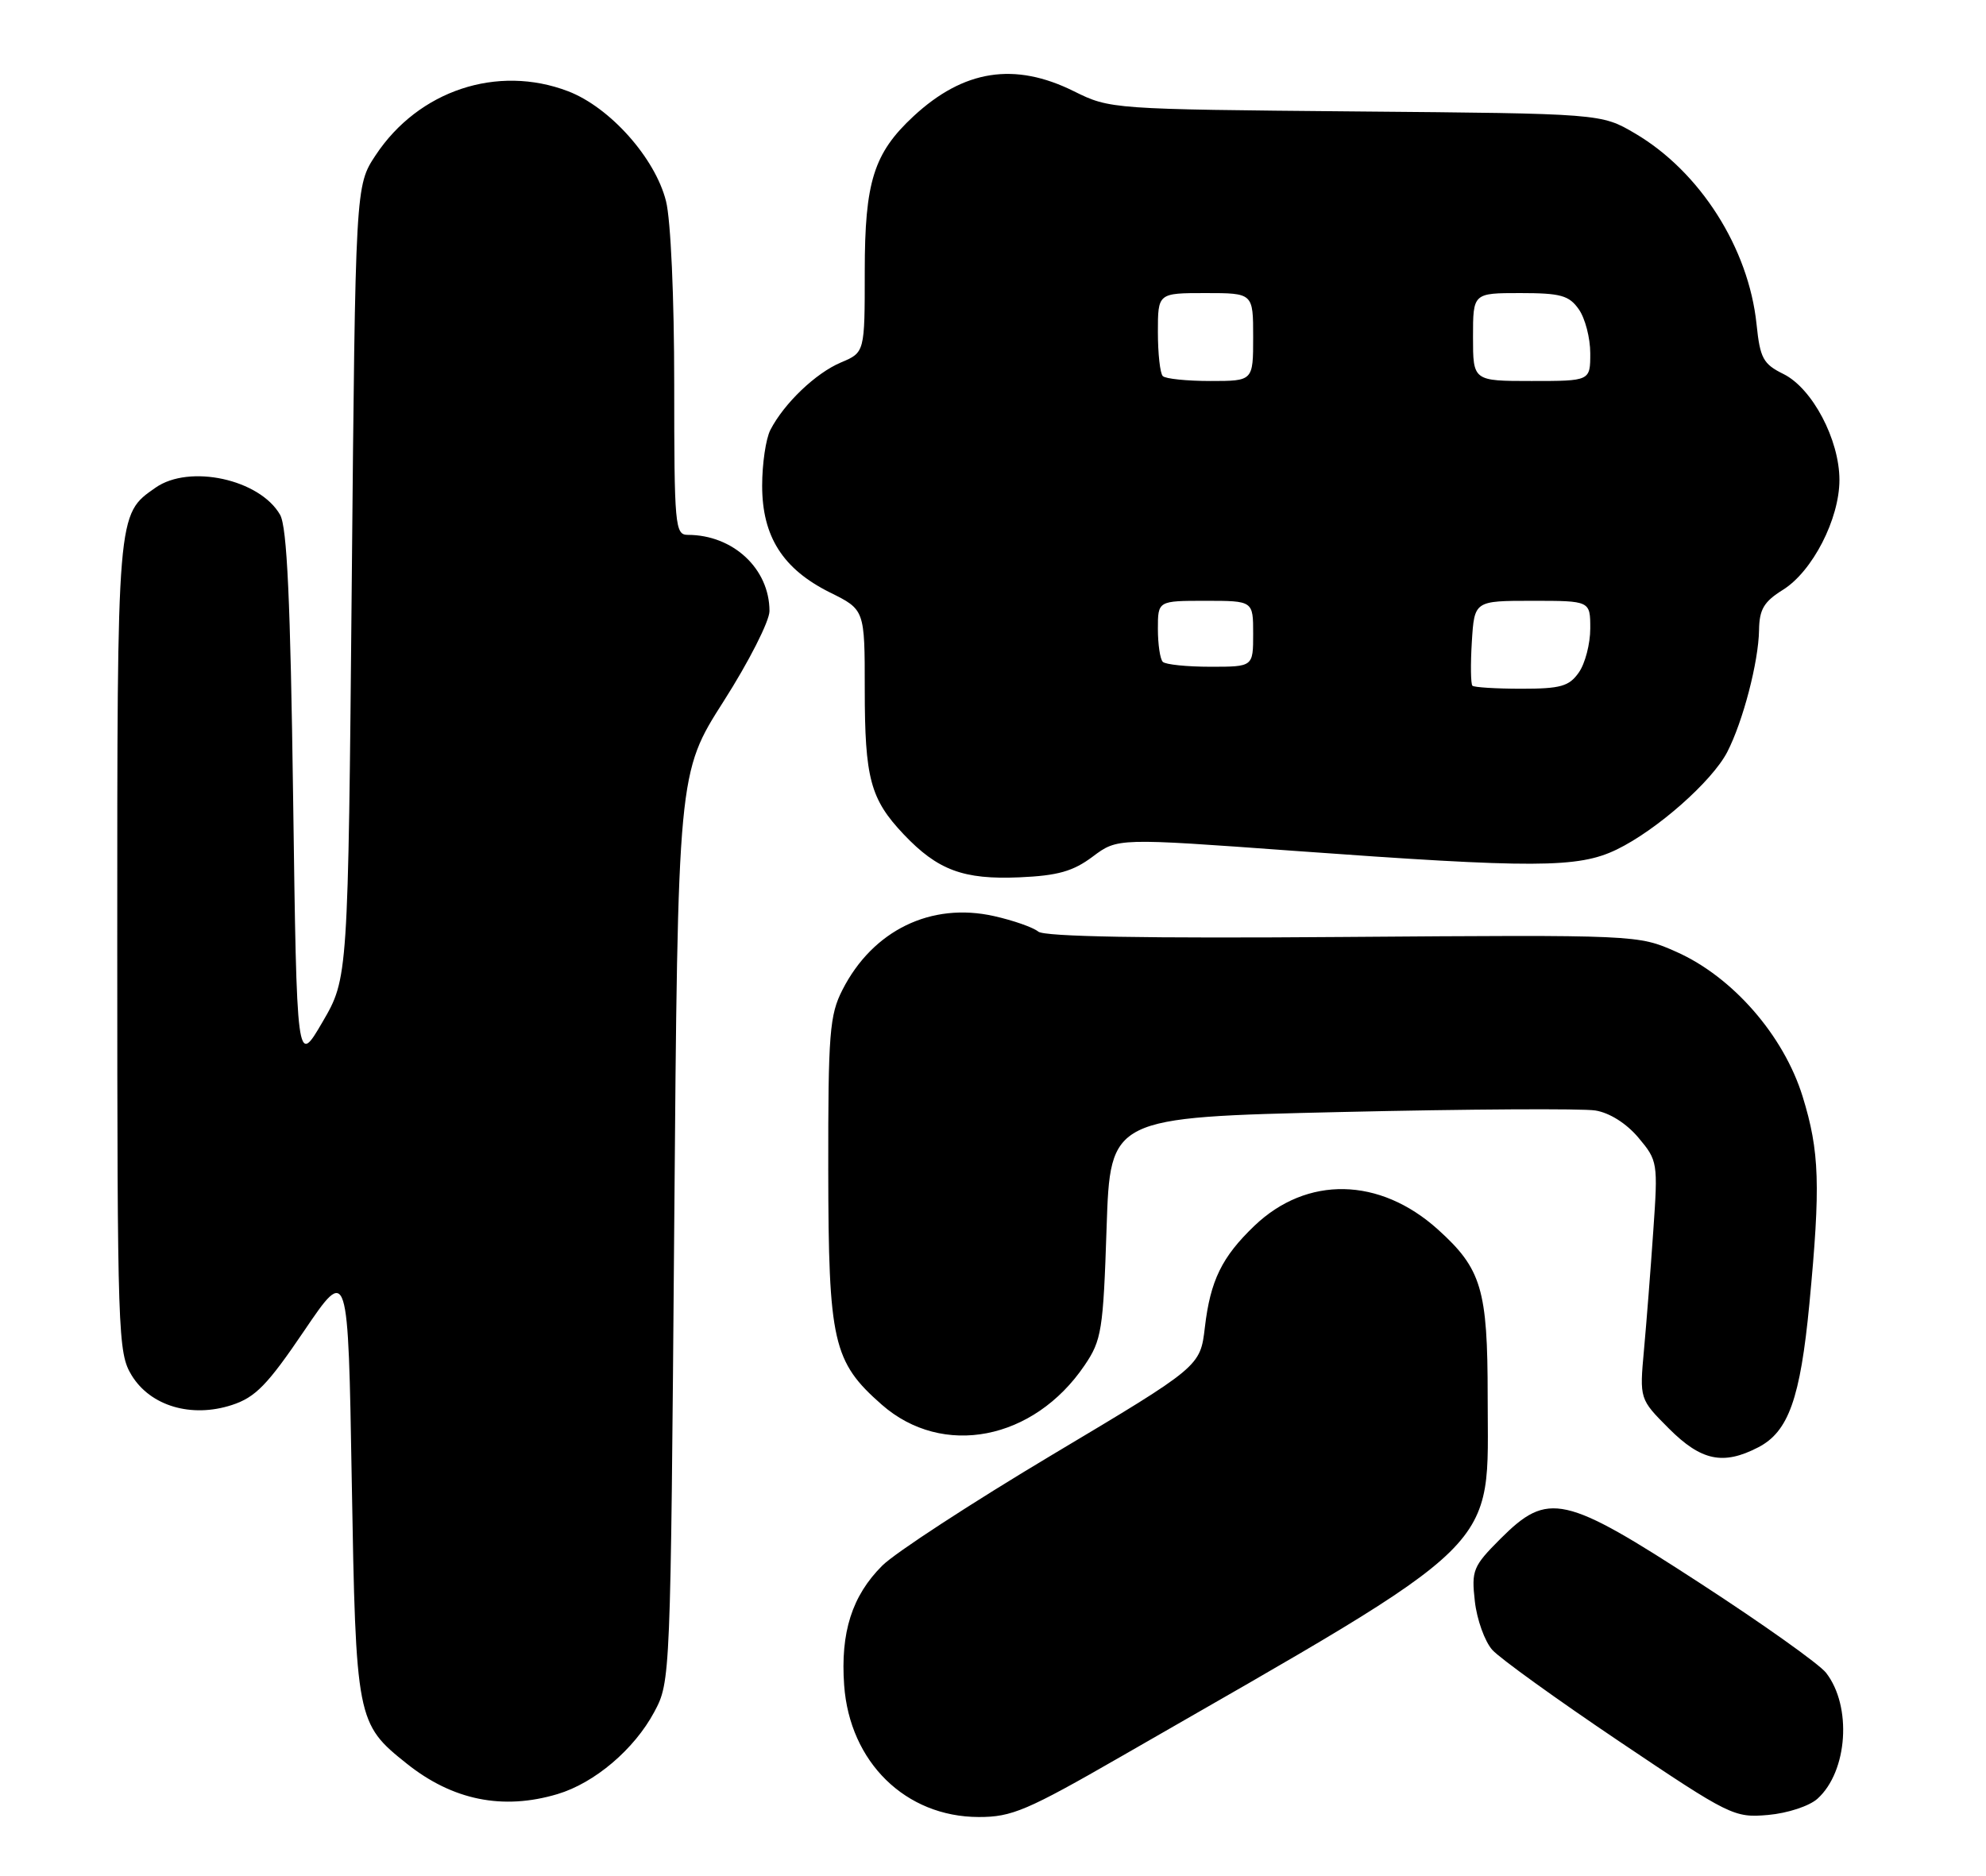 <?xml version="1.0" encoding="UTF-8" standalone="no"?>
<!DOCTYPE svg PUBLIC "-//W3C//DTD SVG 1.1//EN" "http://www.w3.org/Graphics/SVG/1.1/DTD/svg11.dtd" >
<svg xmlns="http://www.w3.org/2000/svg" xmlns:xlink="http://www.w3.org/1999/xlink" version="1.1" viewBox="0 0 271 256">
 <g >
 <path fill="currentColor"
d=" M 153.05 239.69 C 205.86 209.33 203.00 212.14 203.00 190.57 C 203.00 175.97 202.17 173.18 196.22 167.81 C 188.27 160.64 178.34 160.44 171.16 167.31 C 166.73 171.56 165.16 174.76 164.41 181.16 C 163.78 186.50 163.78 186.50 143.67 198.50 C 132.62 205.10 122.14 211.93 120.39 213.68 C 116.26 217.80 114.67 222.80 115.19 230.01 C 115.95 240.51 123.57 247.97 133.55 247.99 C 138.07 248.00 140.15 247.11 153.05 239.69 Z  M 248.01 245.49 C 252.14 241.76 252.73 232.86 249.17 228.30 C 248.25 227.12 240.53 221.63 232.00 216.09 C 213.41 204.00 211.25 203.52 204.75 210.01 C 201.00 213.77 200.77 214.31 201.25 218.55 C 201.53 221.04 202.60 224.02 203.63 225.18 C 204.66 226.33 212.47 231.96 221.00 237.70 C 236.09 247.85 236.63 248.11 241.26 247.71 C 243.94 247.47 246.89 246.50 248.01 245.49 Z  M 76.08 244.86 C 81.15 243.34 86.55 238.75 89.28 233.65 C 91.49 229.52 91.50 229.18 92.00 167.50 C 92.50 105.50 92.50 105.50 98.75 95.70 C 102.19 90.31 105.00 84.77 105.00 83.40 C 105.00 77.63 100.04 73.00 93.85 73.00 C 92.11 73.00 92.00 71.78 92.00 52.44 C 92.00 40.62 91.53 30.00 90.88 27.45 C 89.40 21.56 83.22 14.63 77.51 12.45 C 67.87 8.77 57.10 12.35 51.26 21.18 C 48.50 25.35 48.50 25.35 48.00 79.43 C 47.50 133.50 47.50 133.50 44.00 139.50 C 40.50 145.50 40.50 145.50 40.00 109.00 C 39.63 81.96 39.17 71.92 38.22 70.26 C 35.45 65.41 25.84 63.32 21.22 66.56 C 15.95 70.25 16.00 69.62 16.00 129.20 C 16.01 182.27 16.09 184.63 17.96 187.70 C 20.52 191.90 26.12 193.56 31.64 191.76 C 34.86 190.71 36.50 189.02 41.50 181.64 C 47.50 172.79 47.50 172.79 48.00 202.14 C 48.56 234.73 48.66 235.25 55.50 240.70 C 61.77 245.71 68.62 247.09 76.08 244.86 Z  M 239.91 197.54 C 244.05 195.41 245.66 190.87 246.90 177.95 C 248.44 161.77 248.29 157.15 245.98 149.66 C 243.40 141.32 236.43 133.33 228.77 129.92 C 223.50 127.58 223.50 127.58 183.22 127.88 C 156.28 128.09 142.52 127.84 141.68 127.15 C 140.98 126.57 138.27 125.62 135.64 125.03 C 127.04 123.10 119.10 126.97 114.96 135.09 C 113.20 138.53 113.00 141.02 113.02 159.71 C 113.05 183.17 113.66 185.86 120.32 191.71 C 128.62 199.00 141.06 196.59 148.00 186.34 C 150.32 182.92 150.54 181.58 151.00 167.58 C 151.50 152.50 151.50 152.50 183.00 151.77 C 200.32 151.37 215.94 151.28 217.69 151.56 C 219.63 151.87 221.93 153.32 223.57 155.27 C 226.20 158.40 226.25 158.67 225.60 167.98 C 225.24 173.22 224.67 180.53 224.33 184.23 C 223.72 190.95 223.72 190.95 227.74 194.98 C 232.14 199.38 235.14 200.01 239.91 197.54 Z  M 149.11 116.91 C 152.50 114.37 152.50 114.37 176.50 116.12 C 209.43 118.51 215.35 118.49 220.60 115.95 C 226.06 113.31 233.62 106.64 235.69 102.64 C 237.84 98.47 239.96 90.34 240.03 86.00 C 240.07 83.17 240.69 82.12 243.29 80.50 C 247.32 77.99 251.00 70.83 251.00 65.50 C 251.00 60.01 247.30 53.00 243.37 51.05 C 240.59 49.68 240.17 48.90 239.69 44.25 C 238.61 33.85 231.97 23.42 223.11 18.21 C 218.50 15.50 218.50 15.50 185.00 15.21 C 151.72 14.91 151.47 14.90 146.55 12.46 C 138.45 8.43 131.50 9.52 124.66 15.86 C 119.23 20.90 118.00 24.80 118.00 37.01 C 118.00 48.10 118.00 48.10 114.75 49.47 C 111.31 50.92 106.99 55.05 105.12 58.68 C 104.50 59.89 104.00 63.31 104.00 66.29 C 104.00 73.23 106.82 77.66 113.25 80.86 C 118.00 83.21 118.00 83.21 118.00 94.04 C 118.00 106.23 118.76 109.06 123.31 113.87 C 127.96 118.77 131.46 120.07 139.11 119.74 C 144.35 119.51 146.43 118.92 149.11 116.91 Z  M 200.92 93.59 C 200.69 93.36 200.65 90.66 200.84 87.59 C 201.19 82.00 201.19 82.00 209.09 82.00 C 217.00 82.00 217.00 82.00 217.00 85.78 C 217.00 87.86 216.30 90.56 215.44 91.78 C 214.12 93.67 212.96 94.00 207.61 94.00 C 204.16 94.00 201.15 93.81 200.92 93.59 Z  M 158.67 90.33 C 158.30 89.97 158.00 87.94 158.00 85.83 C 158.00 82.00 158.00 82.00 164.50 82.00 C 171.00 82.00 171.00 82.00 171.00 86.50 C 171.00 91.00 171.00 91.00 165.17 91.00 C 161.96 91.00 159.03 90.70 158.67 90.33 Z  M 158.67 51.33 C 158.30 50.97 158.00 48.27 158.00 45.33 C 158.00 40.00 158.00 40.00 164.50 40.00 C 171.00 40.00 171.00 40.00 171.00 46.00 C 171.00 52.00 171.00 52.00 165.17 52.00 C 161.96 52.00 159.03 51.70 158.67 51.33 Z  M 201.00 46.00 C 201.00 40.00 201.00 40.00 207.44 40.00 C 212.97 40.00 214.11 40.32 215.44 42.22 C 216.30 43.44 217.00 46.14 217.00 48.22 C 217.00 52.00 217.00 52.00 209.00 52.00 C 201.00 52.00 201.00 52.00 201.00 46.00 Z "/>
</g>
</svg>